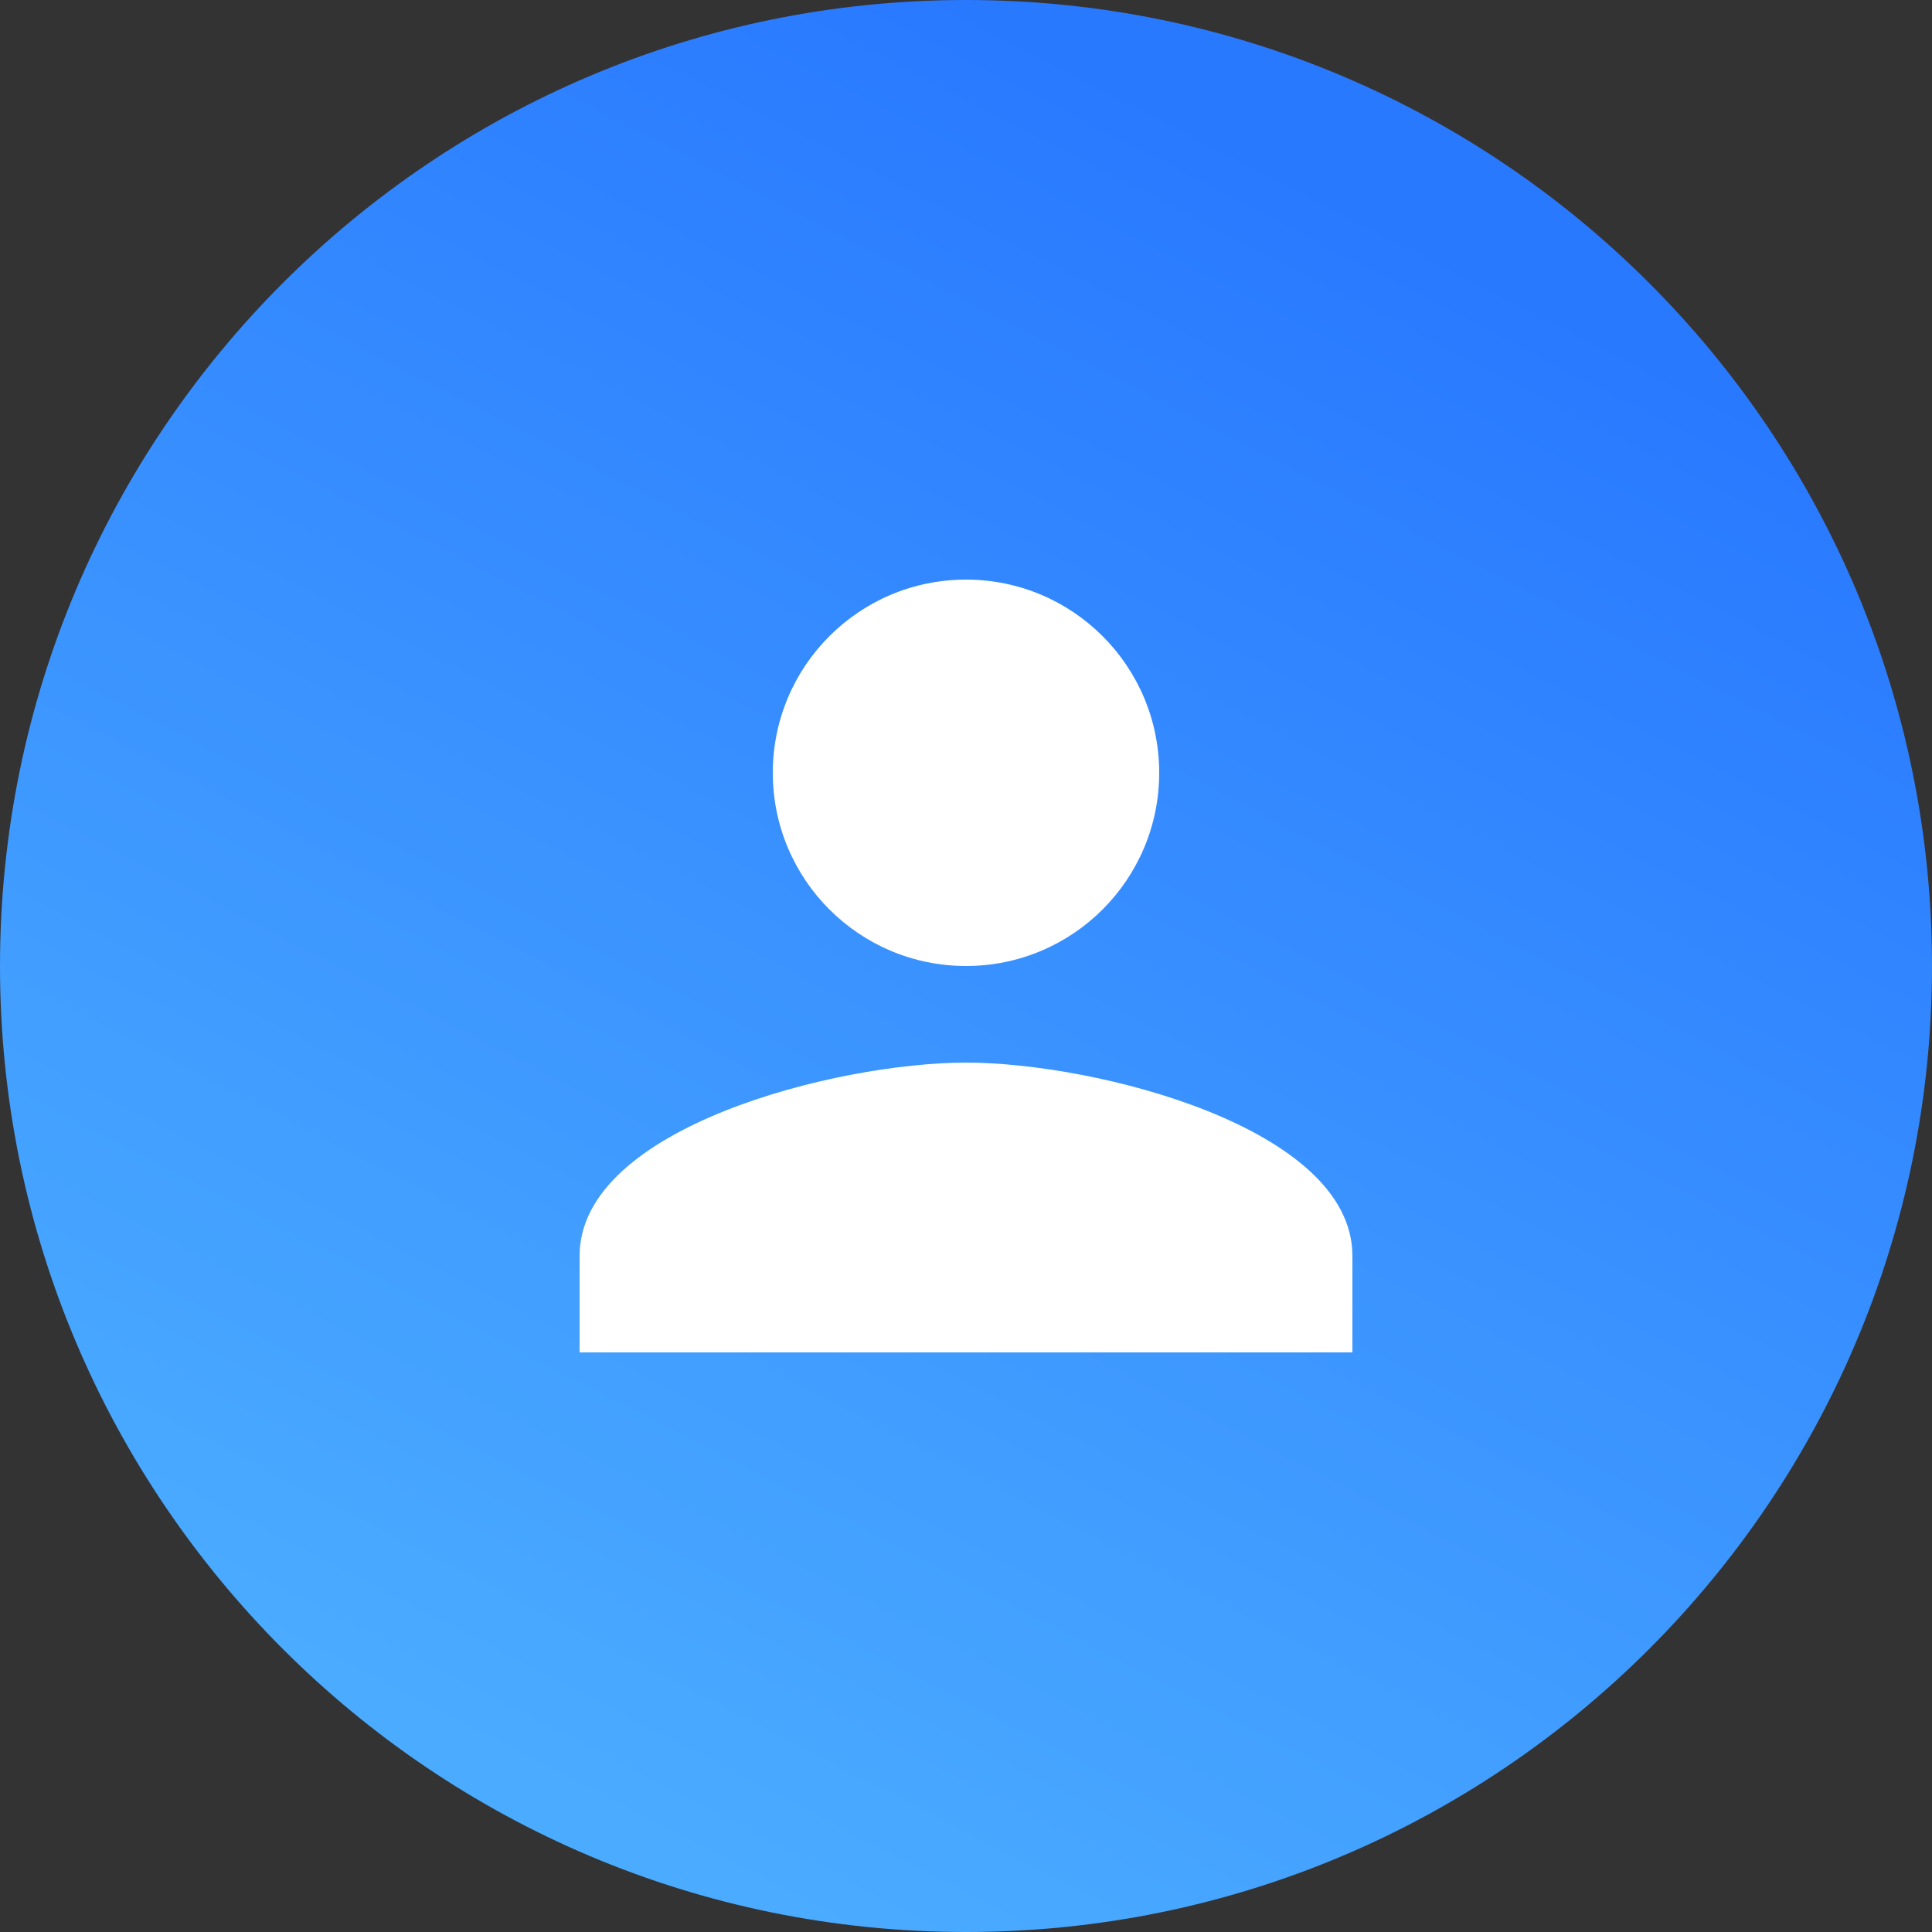 <svg width="60" height="60" viewBox="0 0 60 60" fill="none" xmlns="http://www.w3.org/2000/svg">
<rect x="0" y="0" width="60" height="60" fill="#333333" stroke="none"/>
<g clip-path="url(#clip0_814_5759)">
<path d="M60 30C60 13.431 46.569 0 30 0C13.431 0 0 13.431 0 30C0 46.569 13.431 60 30 60C46.569 60 60 46.569 60 30Z" fill="url(#paint0_linear_814_5759)"/>
<path d="M30 30C33.315 30 36 27.315 36 24C36 20.685 33.315 18 30 18C26.685 18 24 20.685 24 24C24 27.315 26.685 30 30 30ZM30 33C25.995 33 18 35.01 18 39V42H42V39C42 35.01 34.005 33 30 33Z" fill="white"/>
</g>
<defs>
<linearGradient id="paint0_linear_814_5759" x1="30" y1="9.98378e-07" x2="-3.5" y2="64.75" gradientUnits="userSpaceOnUse">
<stop stop-color="#2979FF"/>
<stop offset="1" stop-color="#55BBFF"/>
</linearGradient>
<clipPath id="clip0_814_5759">
<rect width="60" height="60" fill="white"/>
</clipPath>
</defs>
</svg>

